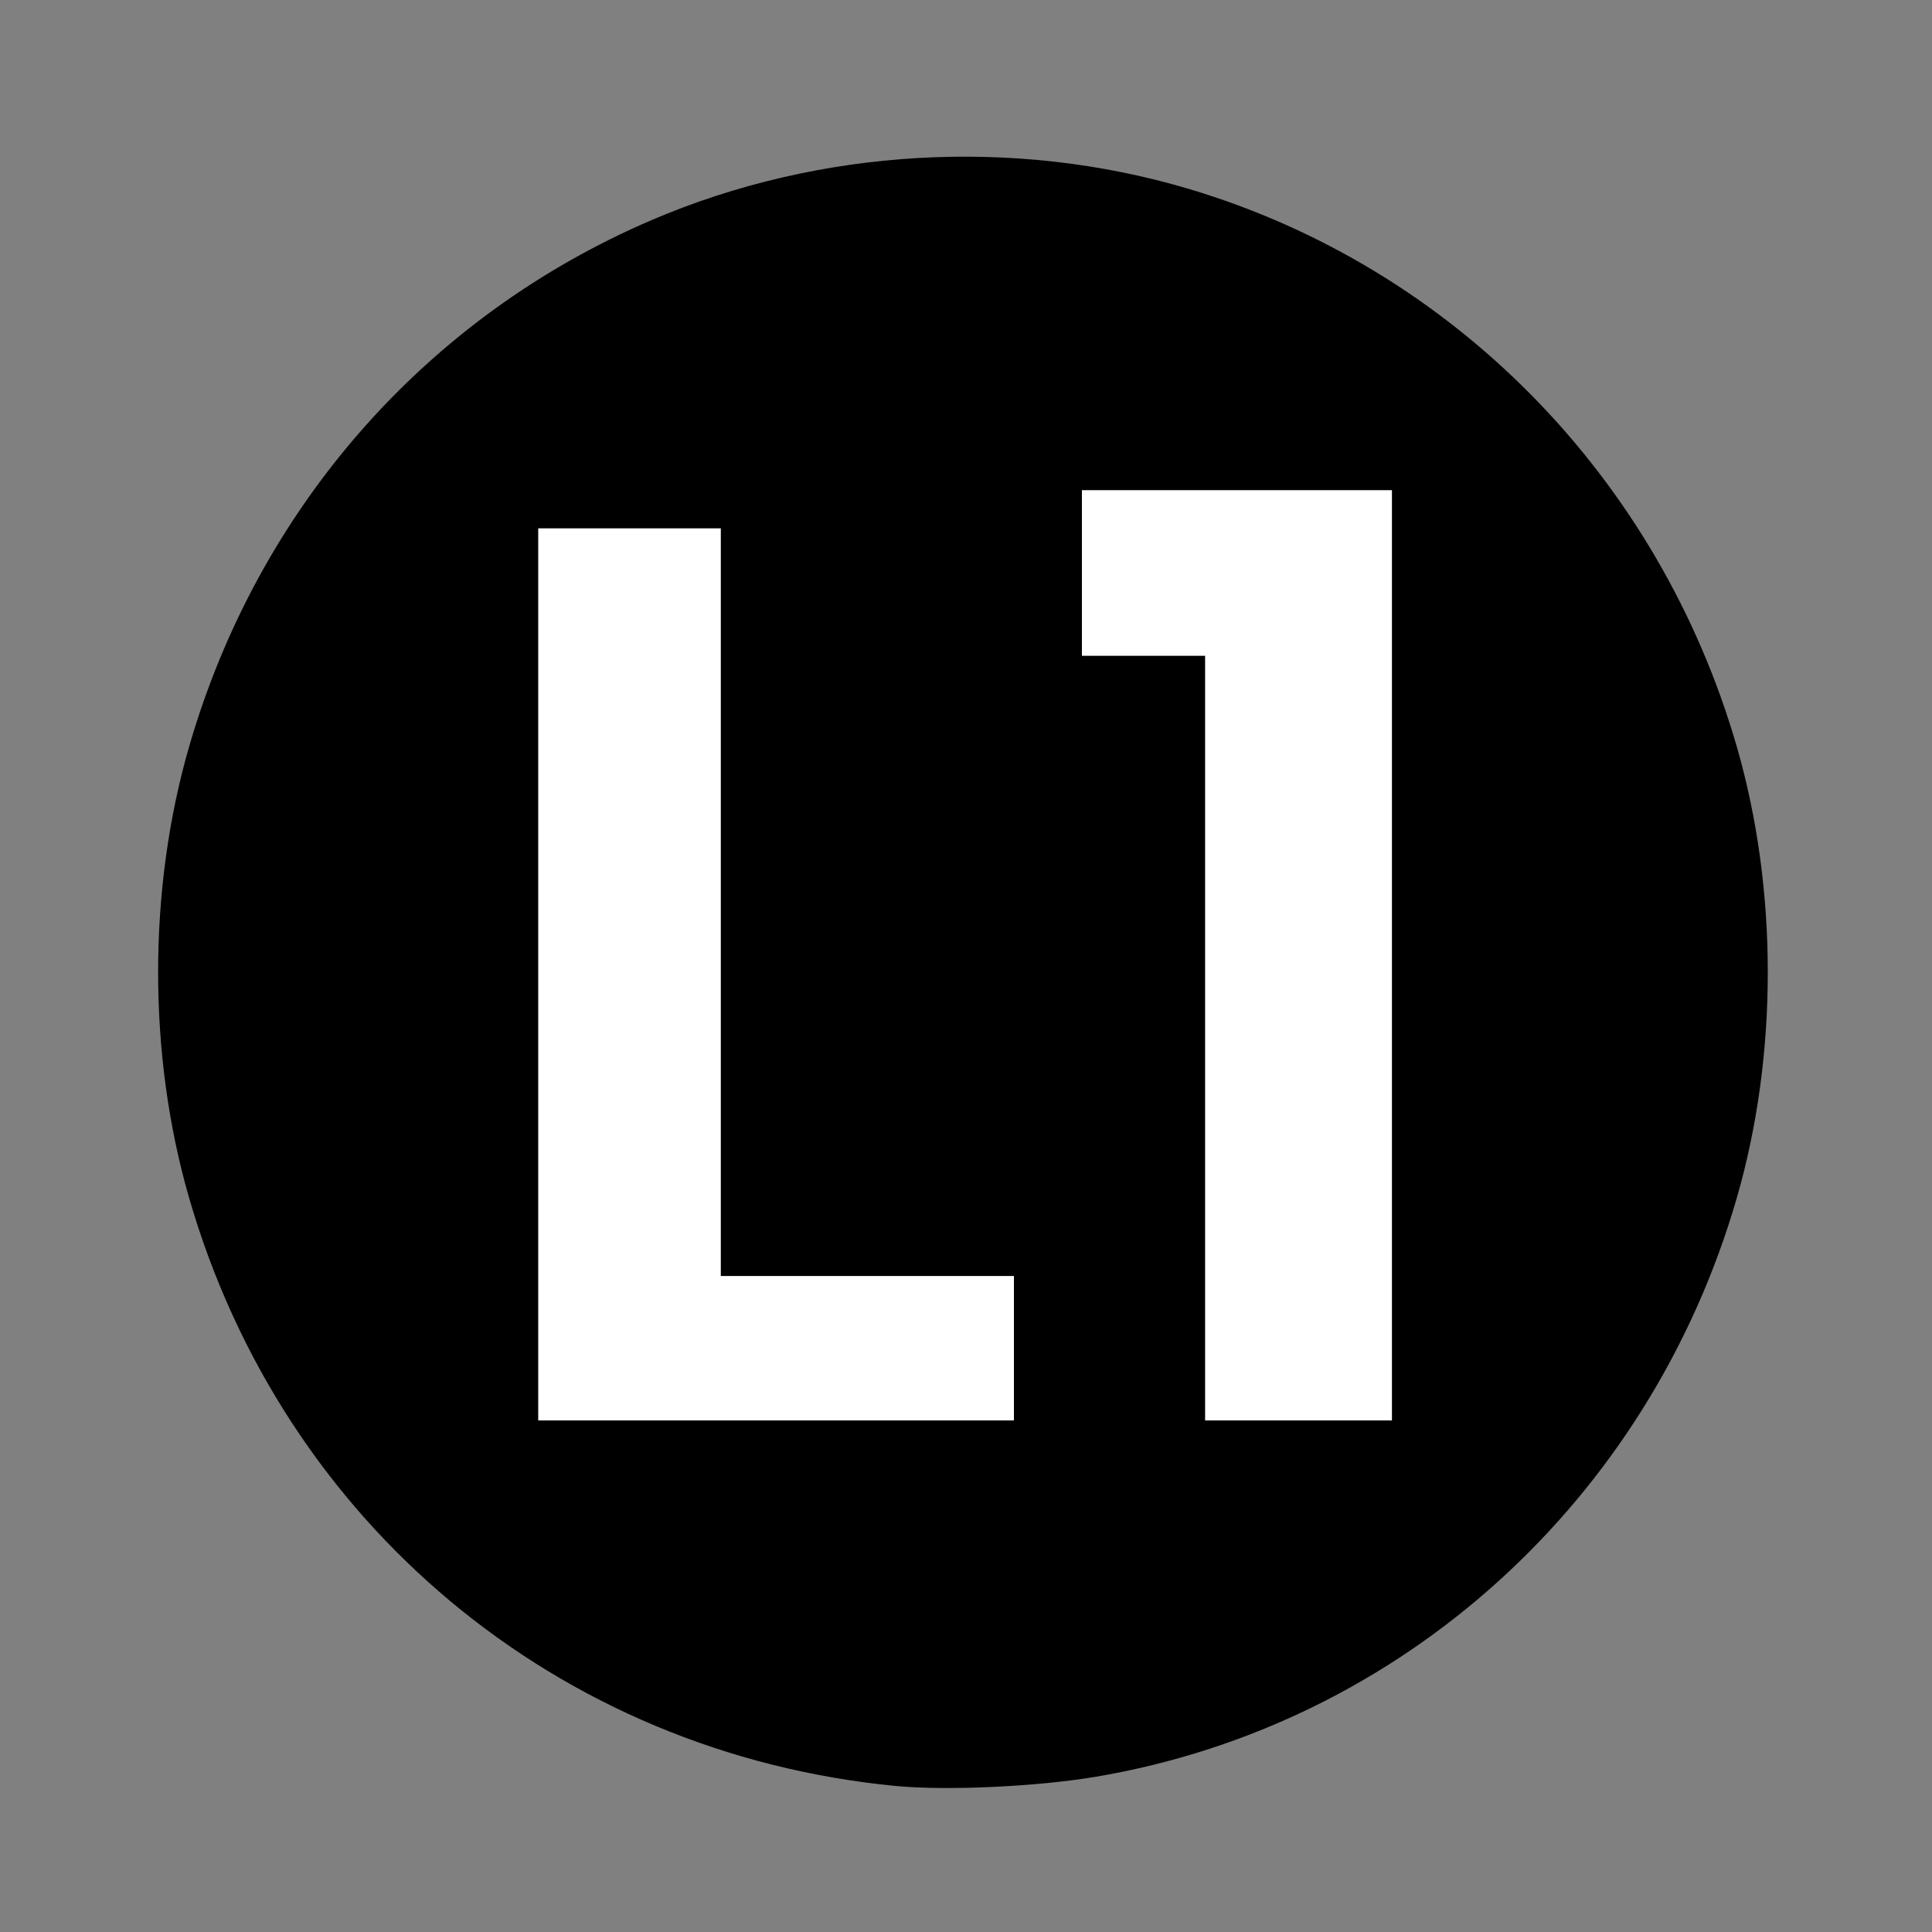 <svg fill="none" height="200" viewBox="0 0 200 200" width="200" xmlns="http://www.w3.org/2000/svg"><rect x="0" y="0" width="200" height="200" fill="#808080" stroke="none"/><path d="m144.101 50.736h-88.394v96.309h88.394z" fill="#fff"/><path d="m92.648 184.876c-34.859-3.396-63.336-27.131-73.086-60.919-4.258-14.755-4.258-31.86 0-46.615 7.146-24.762 24.55-44.575 47.942-54.579 17.341-7.416 37.462-8.584 55.513-3.221 27.355 8.127 48.734 29.886 56.79 57.801 4.258 14.755 4.258 31.86 0 46.615-9.06 31.394-34.725 54.602-66.308 59.961-6.137 1.041-15.554 1.474-20.851.958zm12.313-45.307v-7.476h-15.171-15.172v-38.7-38.7h-9.455-9.455v46.175 46.176h24.627 24.627zm39.14-40.679v-48.154h-16.052-16.051v8.575 8.575h6.376 6.377v39.579 39.579h9.675 9.675z" fill="#000"/></svg>